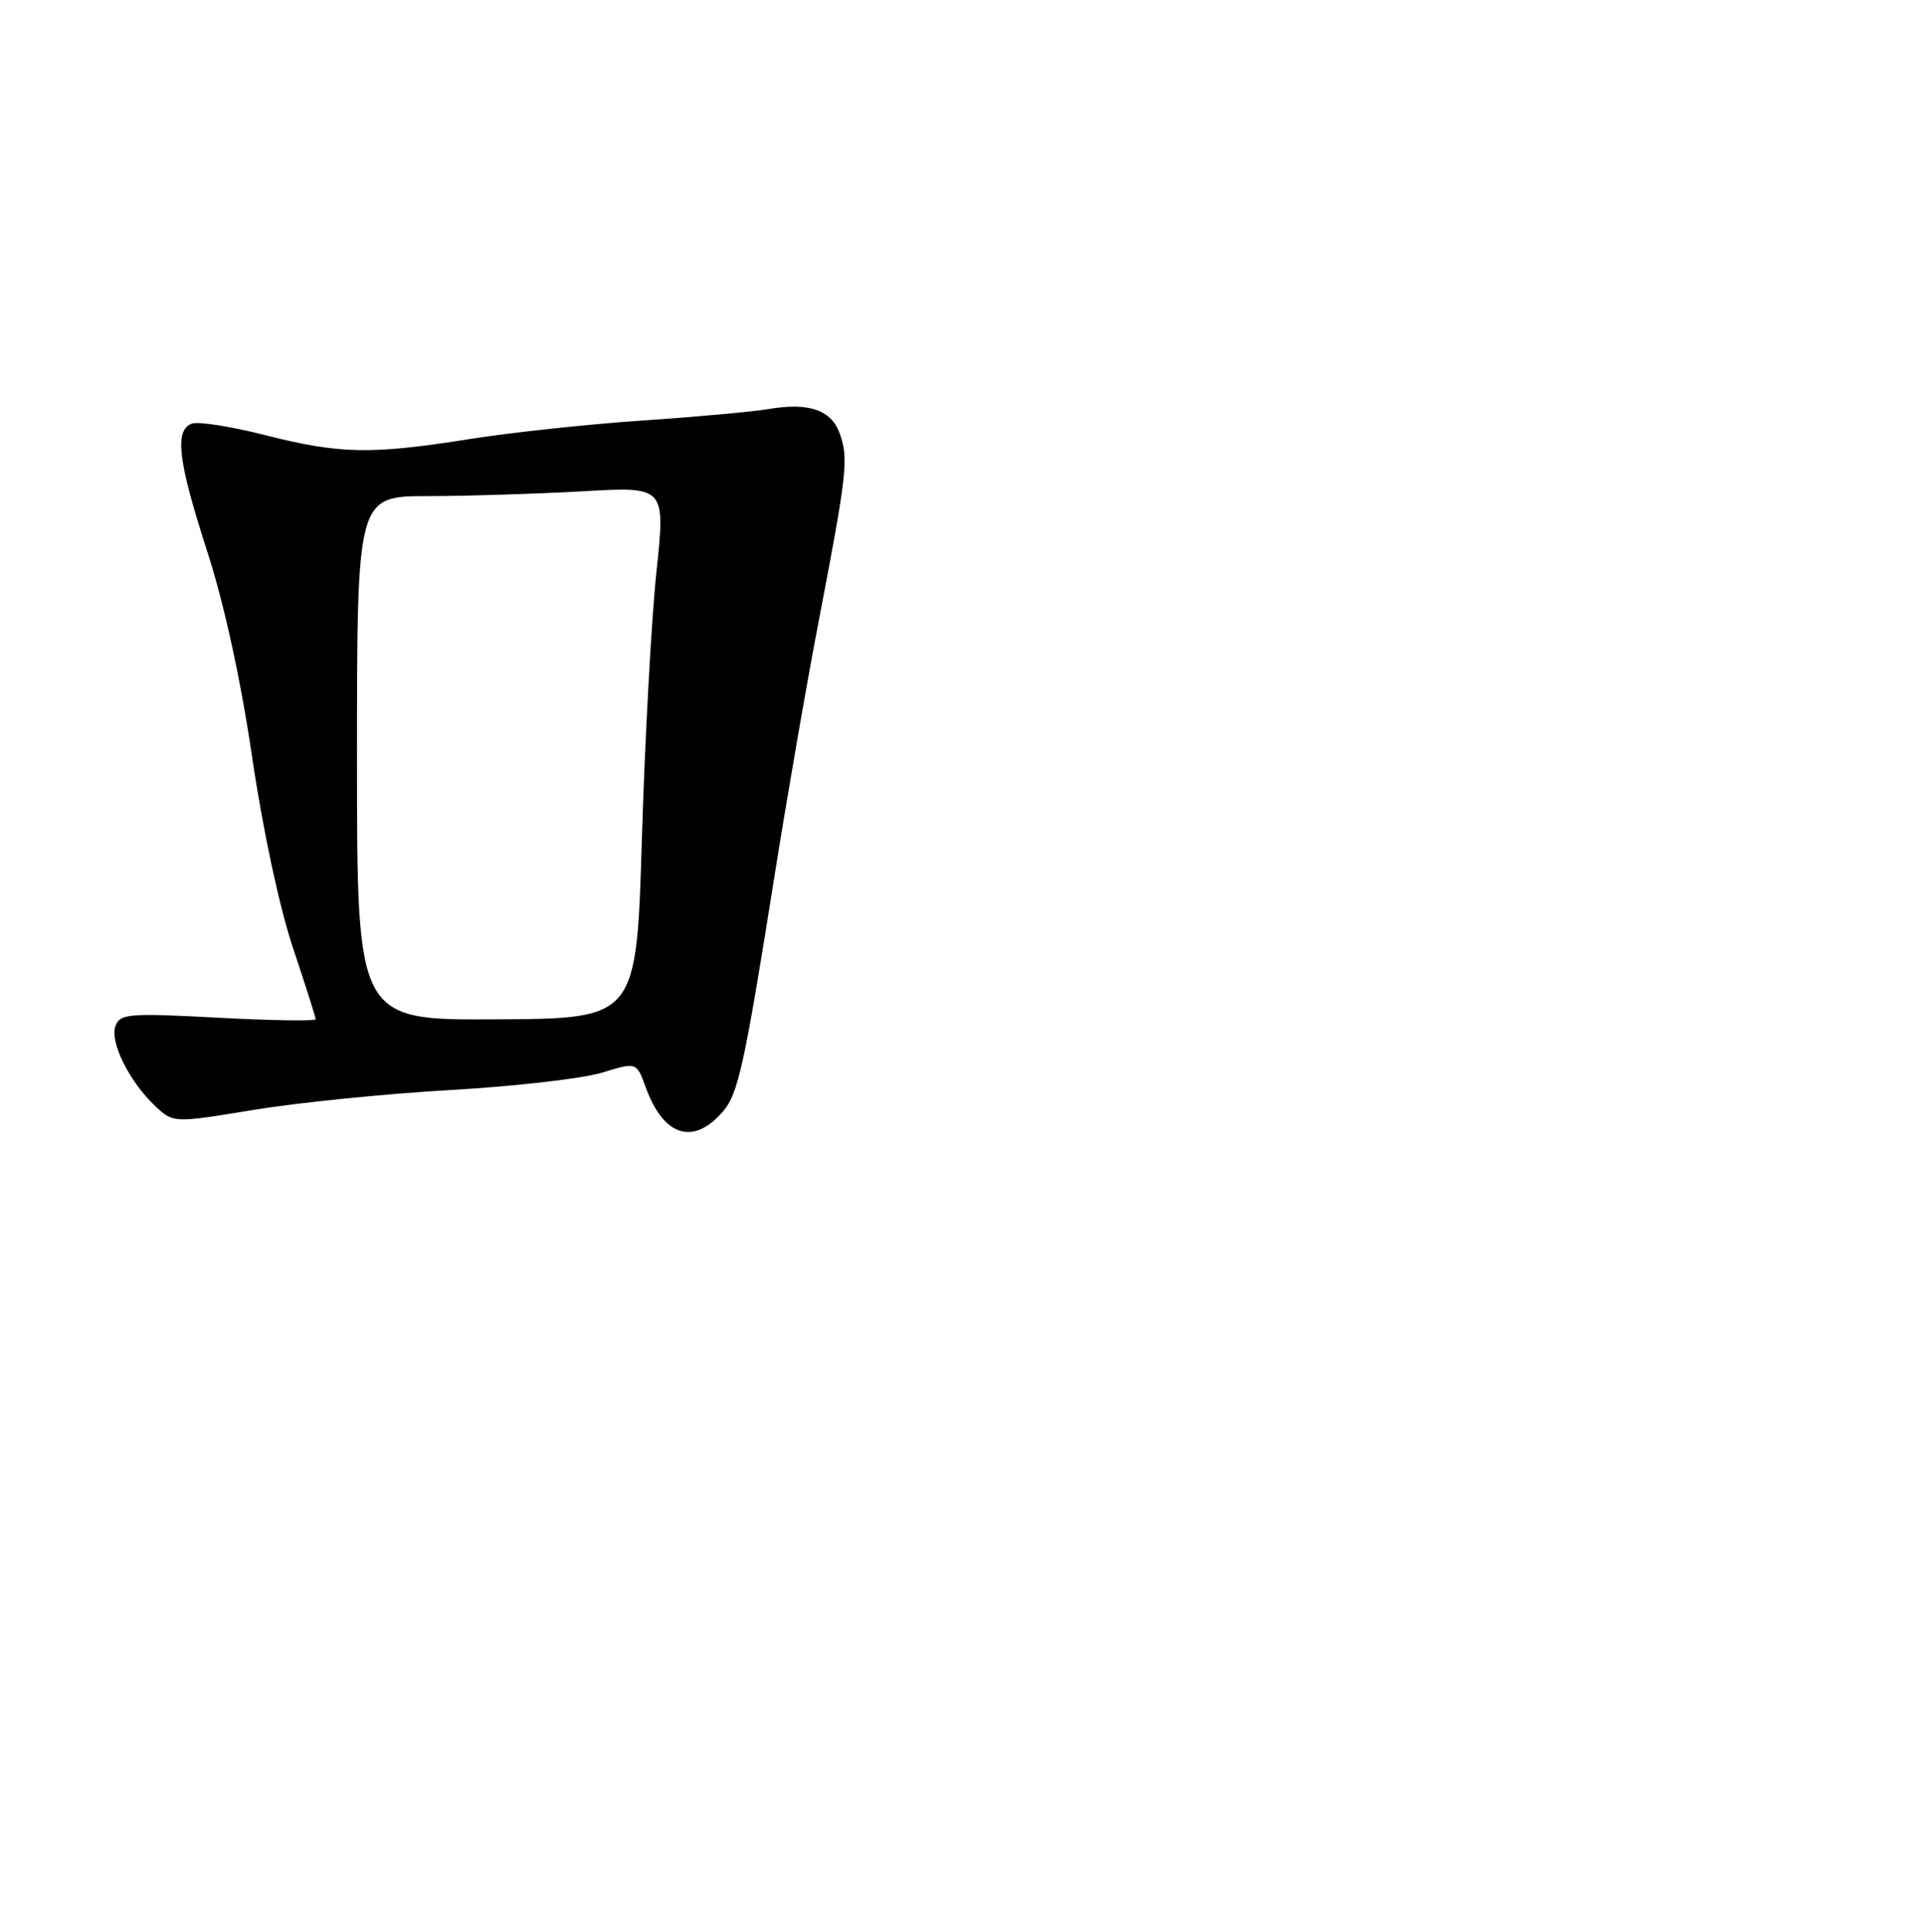 <?xml version="1.0" encoding="UTF-8" standalone="no"?>
<!DOCTYPE svg PUBLIC "-//W3C//DTD SVG 1.1//EN" "http://www.w3.org/Graphics/SVG/1.1/DTD/svg11.dtd" >
<svg xmlns="http://www.w3.org/2000/svg" xmlns:xlink="http://www.w3.org/1999/xlink" version="1.1" viewBox="0 0 256 257">
 <g >
 <path fill="currentColor"
d=" M 96.17 147.90 C 98.21 145.56 99.05 141.72 102.95 117.18 C 104.62 106.63 107.30 91.14 108.91 82.75 C 112.69 63.06 112.92 61.06 111.76 57.75 C 110.64 54.54 107.66 53.50 102.25 54.42 C 100.19 54.77 92.65 55.46 85.50 55.94 C 78.35 56.43 68.00 57.53 62.50 58.41 C 49.33 60.49 45.18 60.41 35.29 57.89 C 30.74 56.73 26.34 56.04 25.51 56.36 C 23.19 57.25 23.68 61.32 27.57 73.35 C 29.83 80.34 32.03 90.41 33.55 100.74 C 34.97 110.40 37.20 120.78 38.98 126.10 C 40.64 131.06 42.00 135.33 42.00 135.59 C 42.00 135.86 36.16 135.77 29.03 135.39 C 17.14 134.76 15.99 134.85 15.37 136.48 C 14.56 138.58 17.21 143.91 20.66 147.15 C 23.06 149.41 23.06 149.41 33.78 147.65 C 39.68 146.68 51.47 145.49 60.00 145.01 C 68.53 144.52 77.57 143.48 80.10 142.70 C 84.70 141.29 84.70 141.29 85.91 144.63 C 88.28 151.18 92.23 152.44 96.17 147.90 Z  M 47.50 100.86 C 47.50 66.00 47.50 66.00 57.00 66.00 C 62.23 65.99 71.46 65.70 77.53 65.36 C 88.55 64.72 88.55 64.72 87.34 76.11 C 86.68 82.37 85.81 98.30 85.41 111.50 C 84.69 135.50 84.69 135.50 66.10 135.61 C 47.50 135.72 47.50 135.72 47.50 100.86 Z "/>
</g>
</svg>